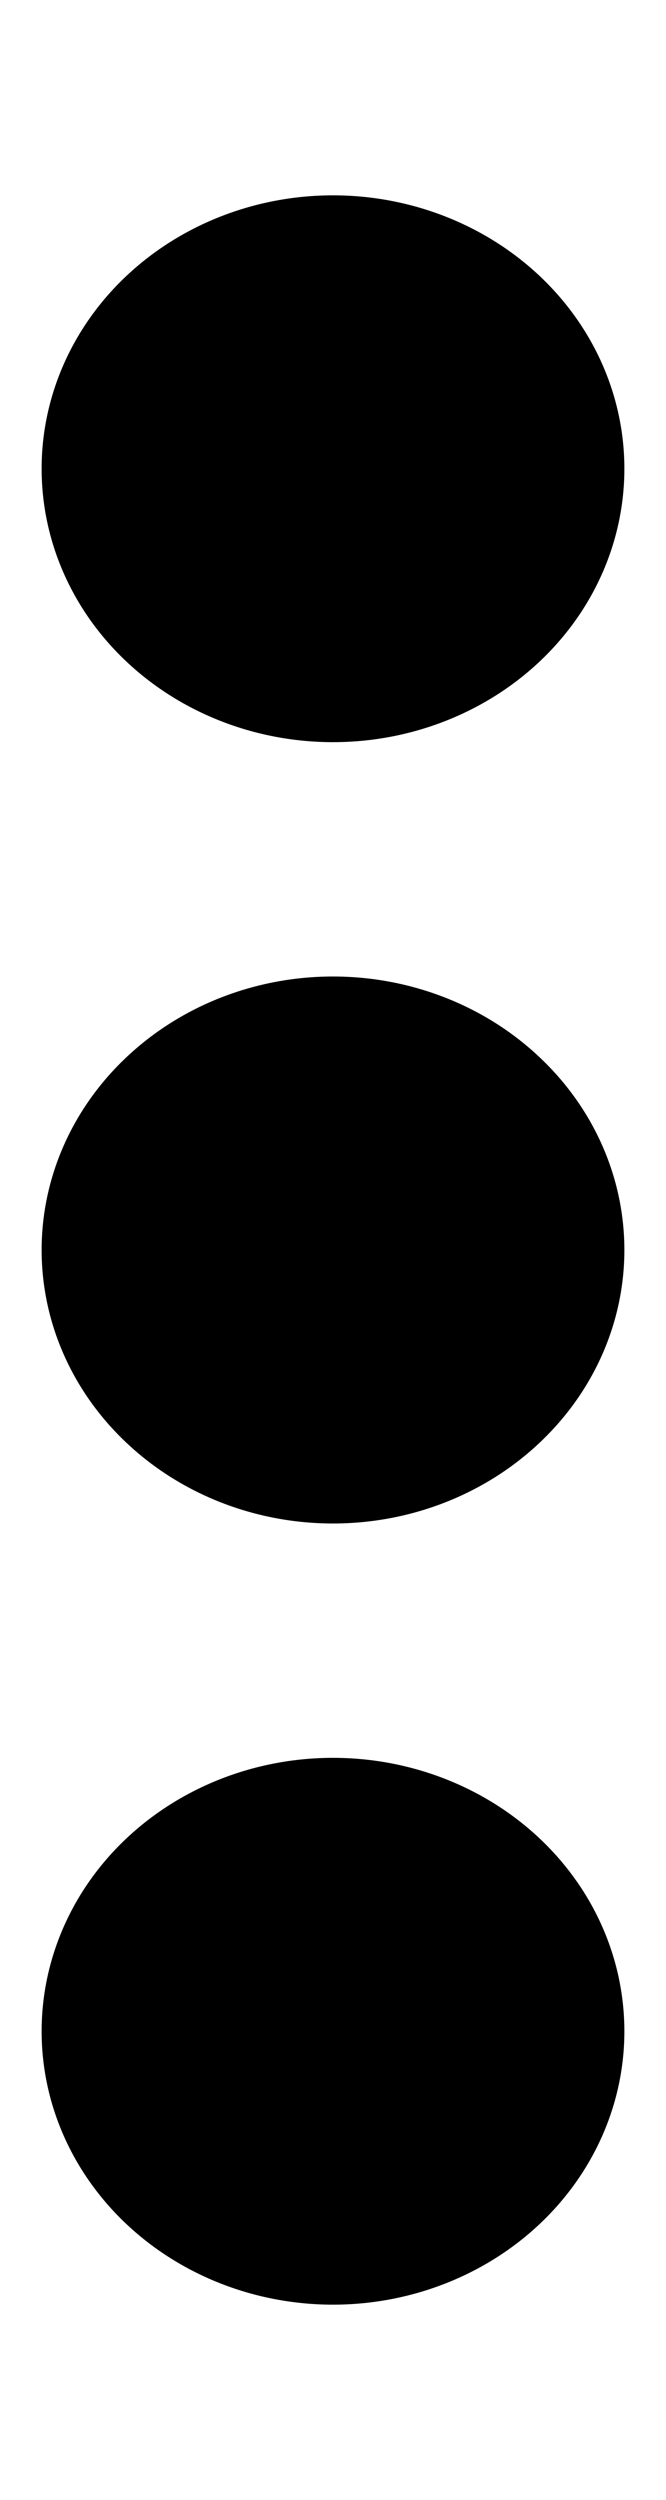 <svg width="4" height="15" viewBox="0 0 4 15" fill="none" xmlns="http://www.w3.org/2000/svg">
<path d="M2 10.547C1.536 10.547 1.091 10.72 0.763 11.027C0.434 11.335 0.25 11.752 0.25 12.188C0.25 12.623 0.434 13.04 0.763 13.348C1.091 13.655 1.536 13.828 2 13.828C2.464 13.828 2.909 13.655 3.237 13.348C3.566 13.04 3.75 12.623 3.75 12.188C3.75 11.752 3.566 11.335 3.237 11.027C2.909 10.72 2.464 10.547 2 10.547ZM2 5.859C1.536 5.859 1.091 6.032 0.763 6.34C0.434 6.648 0.25 7.065 0.25 7.5C0.25 7.935 0.434 8.352 0.763 8.66C1.091 8.968 1.536 9.141 2 9.141C2.464 9.141 2.909 8.968 3.237 8.66C3.566 8.352 3.75 7.935 3.75 7.5C3.75 7.065 3.566 6.648 3.237 6.34C2.909 6.032 2.464 5.859 2 5.859ZM3.75 2.812C3.75 2.377 3.566 1.96 3.237 1.652C2.909 1.345 2.464 1.172 2 1.172C1.536 1.172 1.091 1.345 0.763 1.652C0.434 1.96 0.25 2.377 0.25 2.812C0.25 3.248 0.434 3.665 0.763 3.973C1.091 4.28 1.536 4.453 2 4.453C2.464 4.453 2.909 4.28 3.237 3.973C3.566 3.665 3.75 3.248 3.75 2.812Z" fill="black"/>
</svg>
